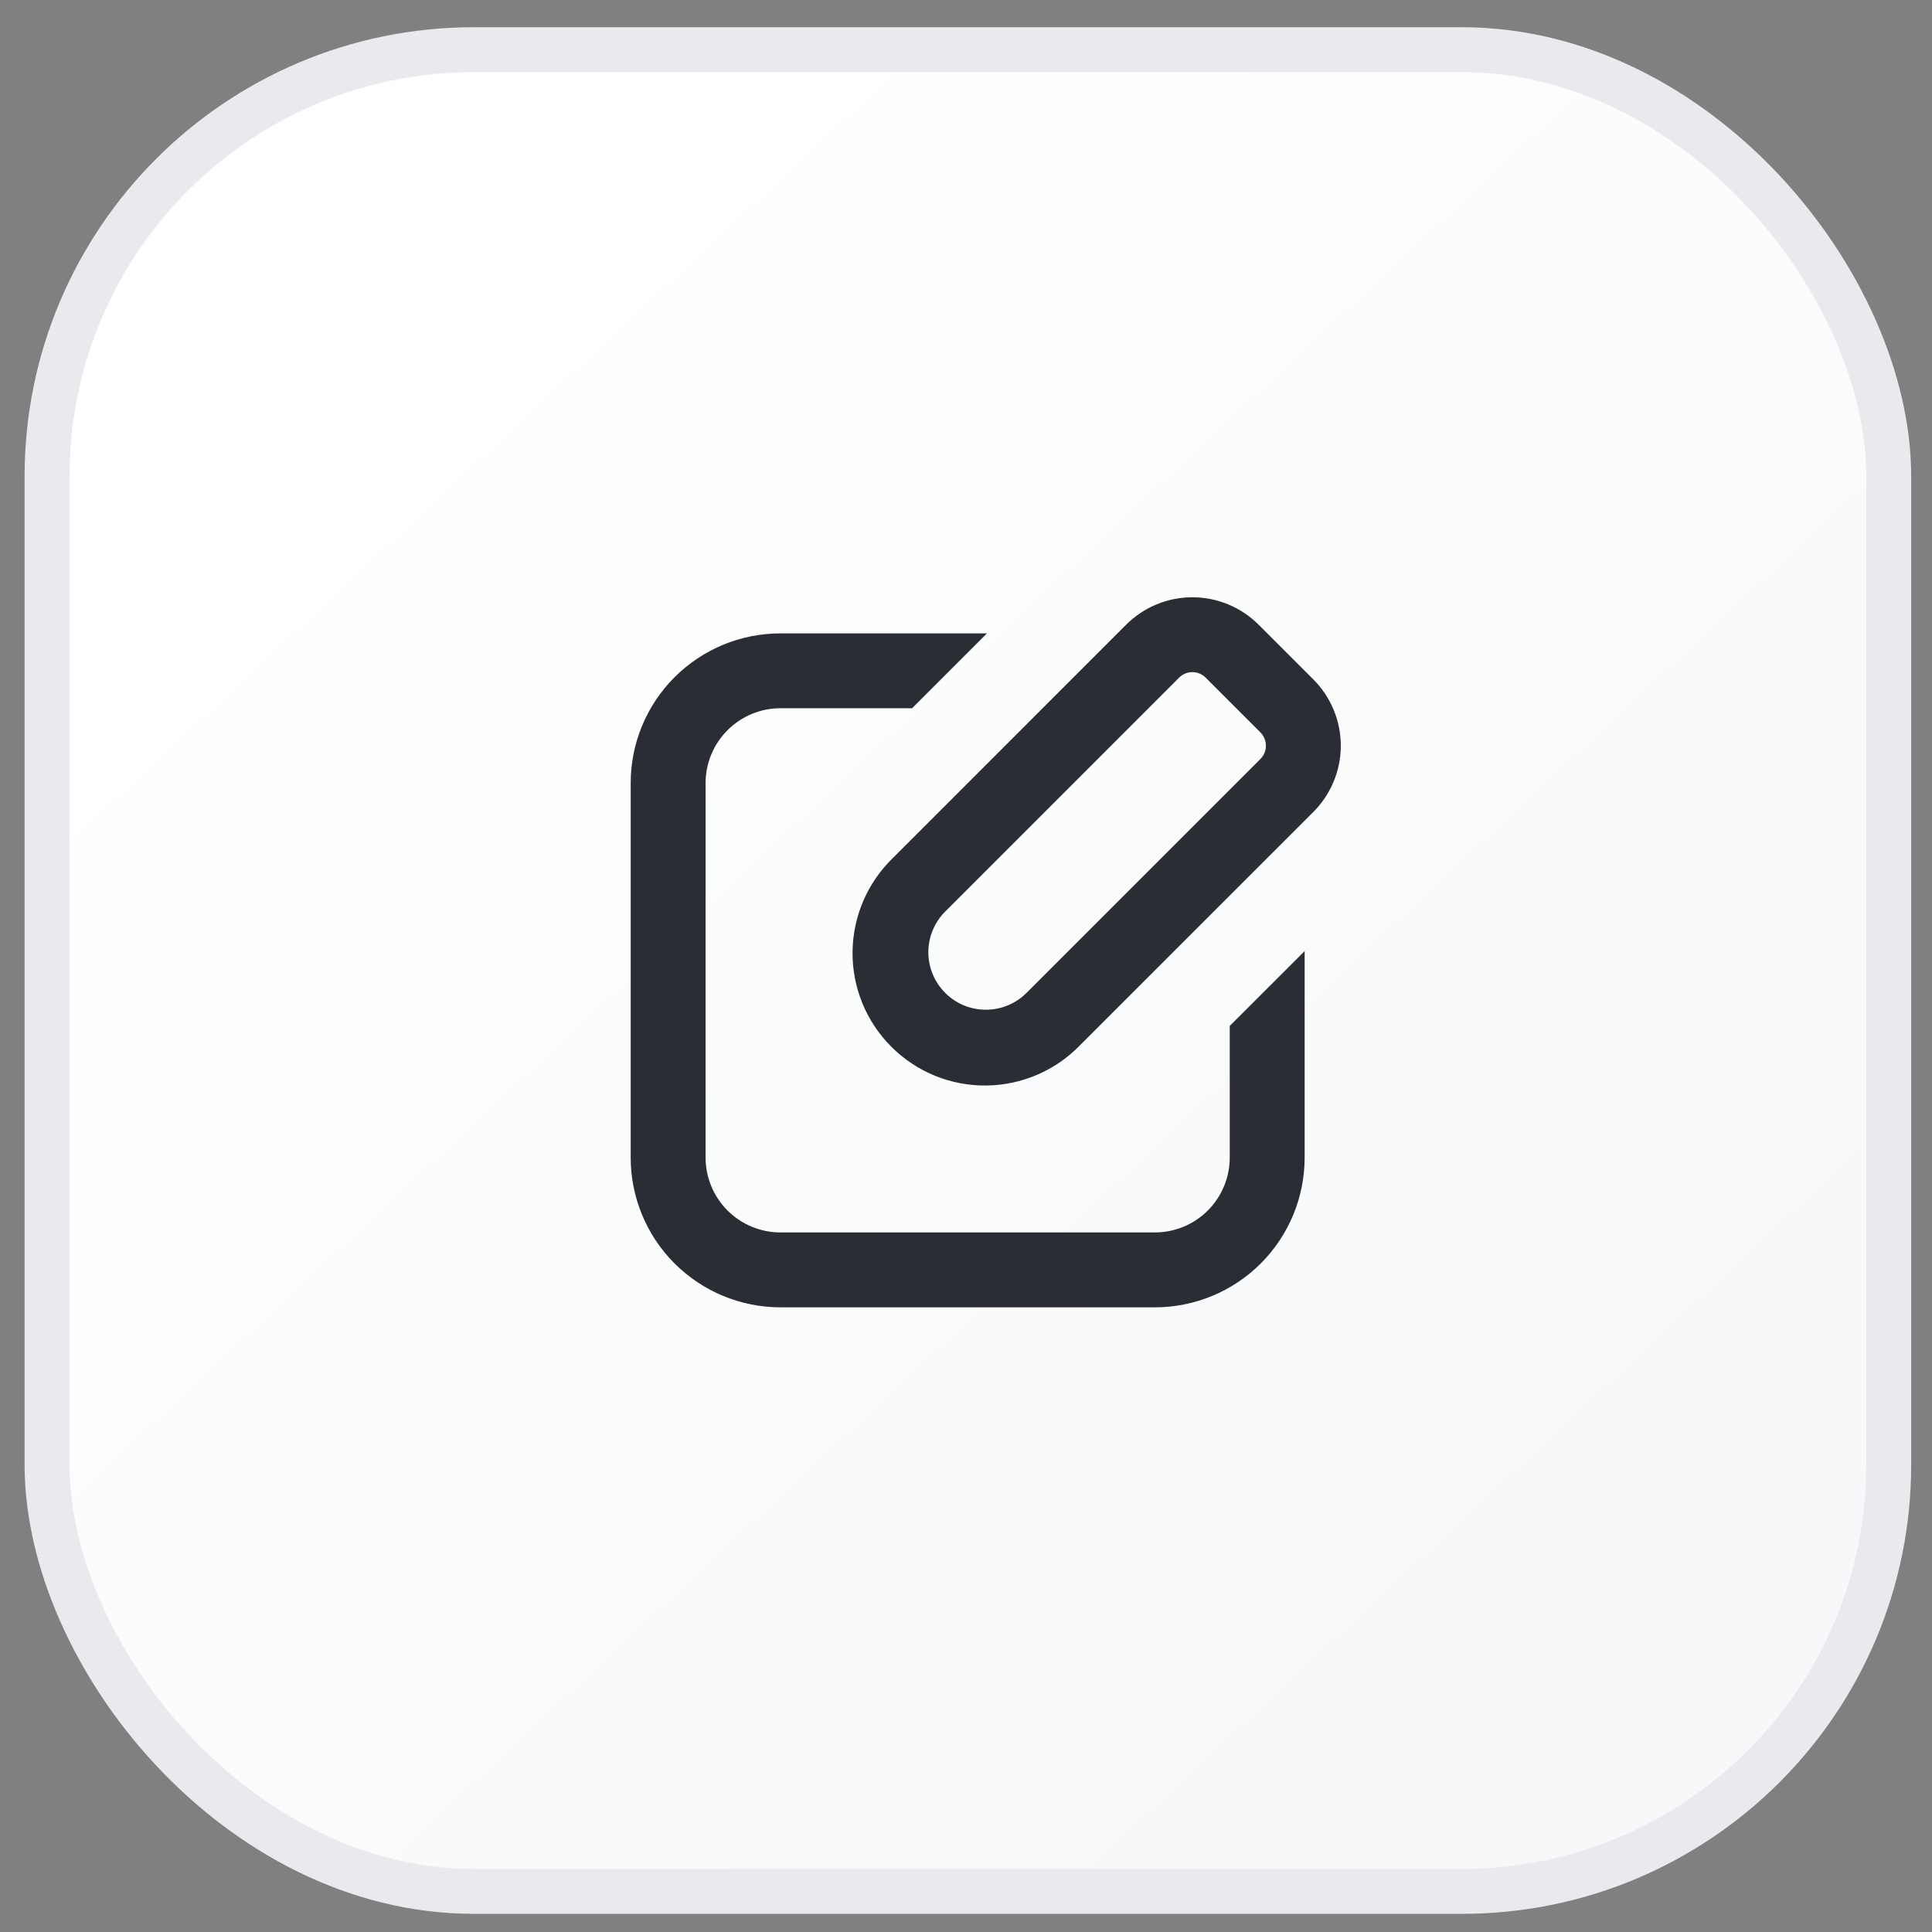 <svg width="43" height="43" viewBox="0 0 43 43" fill="none" xmlns="http://www.w3.org/2000/svg">
<rect x="0" y="0" width="43" height="43" fill="#808080" stroke="none"/>
<rect x="1.047" y="1.106" width="40.99" height="40.99" rx="9.5" fill="url(#paint0_linear_6616_38814)"/>
<rect x="1.047" y="1.106" width="40.99" height="40.99" rx="9.5" stroke="#E8EAED"/>
<path fill-rule="evenodd" clip-rule="evenodd" d="M25.065 13.903L19.872 19.097C19.591 19.369 19.367 19.694 19.213 20.053C19.059 20.413 18.978 20.799 18.975 21.19C18.971 21.581 19.046 21.969 19.194 22.33C19.343 22.692 19.561 23.021 19.838 23.297C20.114 23.574 20.443 23.793 20.805 23.941C21.166 24.089 21.554 24.164 21.945 24.16C22.336 24.157 22.723 24.076 23.082 23.922C23.441 23.768 23.767 23.544 24.038 23.263L29.232 18.07C29.425 17.877 29.579 17.647 29.683 17.394C29.788 17.141 29.842 16.87 29.842 16.597C29.842 16.323 29.788 16.052 29.683 15.799C29.579 15.546 29.425 15.317 29.232 15.123L28.012 13.903C27.818 13.71 27.589 13.556 27.336 13.452C27.083 13.347 26.812 13.293 26.538 13.293C26.265 13.293 25.994 13.347 25.741 13.452C25.488 13.556 25.259 13.71 25.065 13.903ZM26.833 15.082L28.053 16.302C28.132 16.381 28.175 16.487 28.175 16.597C28.175 16.708 28.132 16.814 28.053 16.892L22.86 22.085C22.742 22.207 22.601 22.304 22.445 22.37C22.289 22.437 22.121 22.472 21.951 22.473C21.782 22.474 21.613 22.442 21.456 22.378C21.299 22.313 21.157 22.218 21.037 22.098C20.917 21.978 20.822 21.836 20.758 21.679C20.693 21.522 20.661 21.354 20.662 21.184C20.663 21.014 20.698 20.846 20.765 20.691C20.831 20.535 20.928 20.393 21.05 20.275L26.243 15.082C26.282 15.043 26.328 15.012 26.379 14.991C26.429 14.97 26.484 14.959 26.538 14.959C26.593 14.959 26.648 14.97 26.698 14.991C26.749 15.012 26.795 15.043 26.833 15.082Z" fill="#2A2E34"/>
<path d="M17.37 14.097H21.966L20.3 15.763H17.37C16.928 15.763 16.505 15.939 16.192 16.252C15.879 16.564 15.704 16.988 15.704 17.43V25.763C15.704 26.205 15.879 26.629 16.192 26.942C16.505 27.254 16.928 27.43 17.37 27.43H25.704C26.146 27.43 26.57 27.254 26.882 26.942C27.195 26.629 27.37 26.205 27.37 25.763V22.834L29.037 21.168V25.763C29.037 26.647 28.686 27.495 28.061 28.12C27.436 28.745 26.588 29.097 25.704 29.097H17.37C16.486 29.097 15.639 28.745 15.013 28.12C14.388 27.495 14.037 26.647 14.037 25.763V17.43C14.037 16.546 14.388 15.698 15.013 15.073C15.639 14.448 16.486 14.097 17.37 14.097Z" fill="#2A2E34"/>
<defs>
<linearGradient id="paint0_linear_6616_38814" x1="41.779" y1="43.303" x2="1.305" y2="-0.1" gradientUnits="userSpaceOnUse">
<stop offset="0.179" stop-color="#F7F8F9"/>
<stop offset="0.81" stop-color="white"/>
</linearGradient>
</defs>
</svg>
